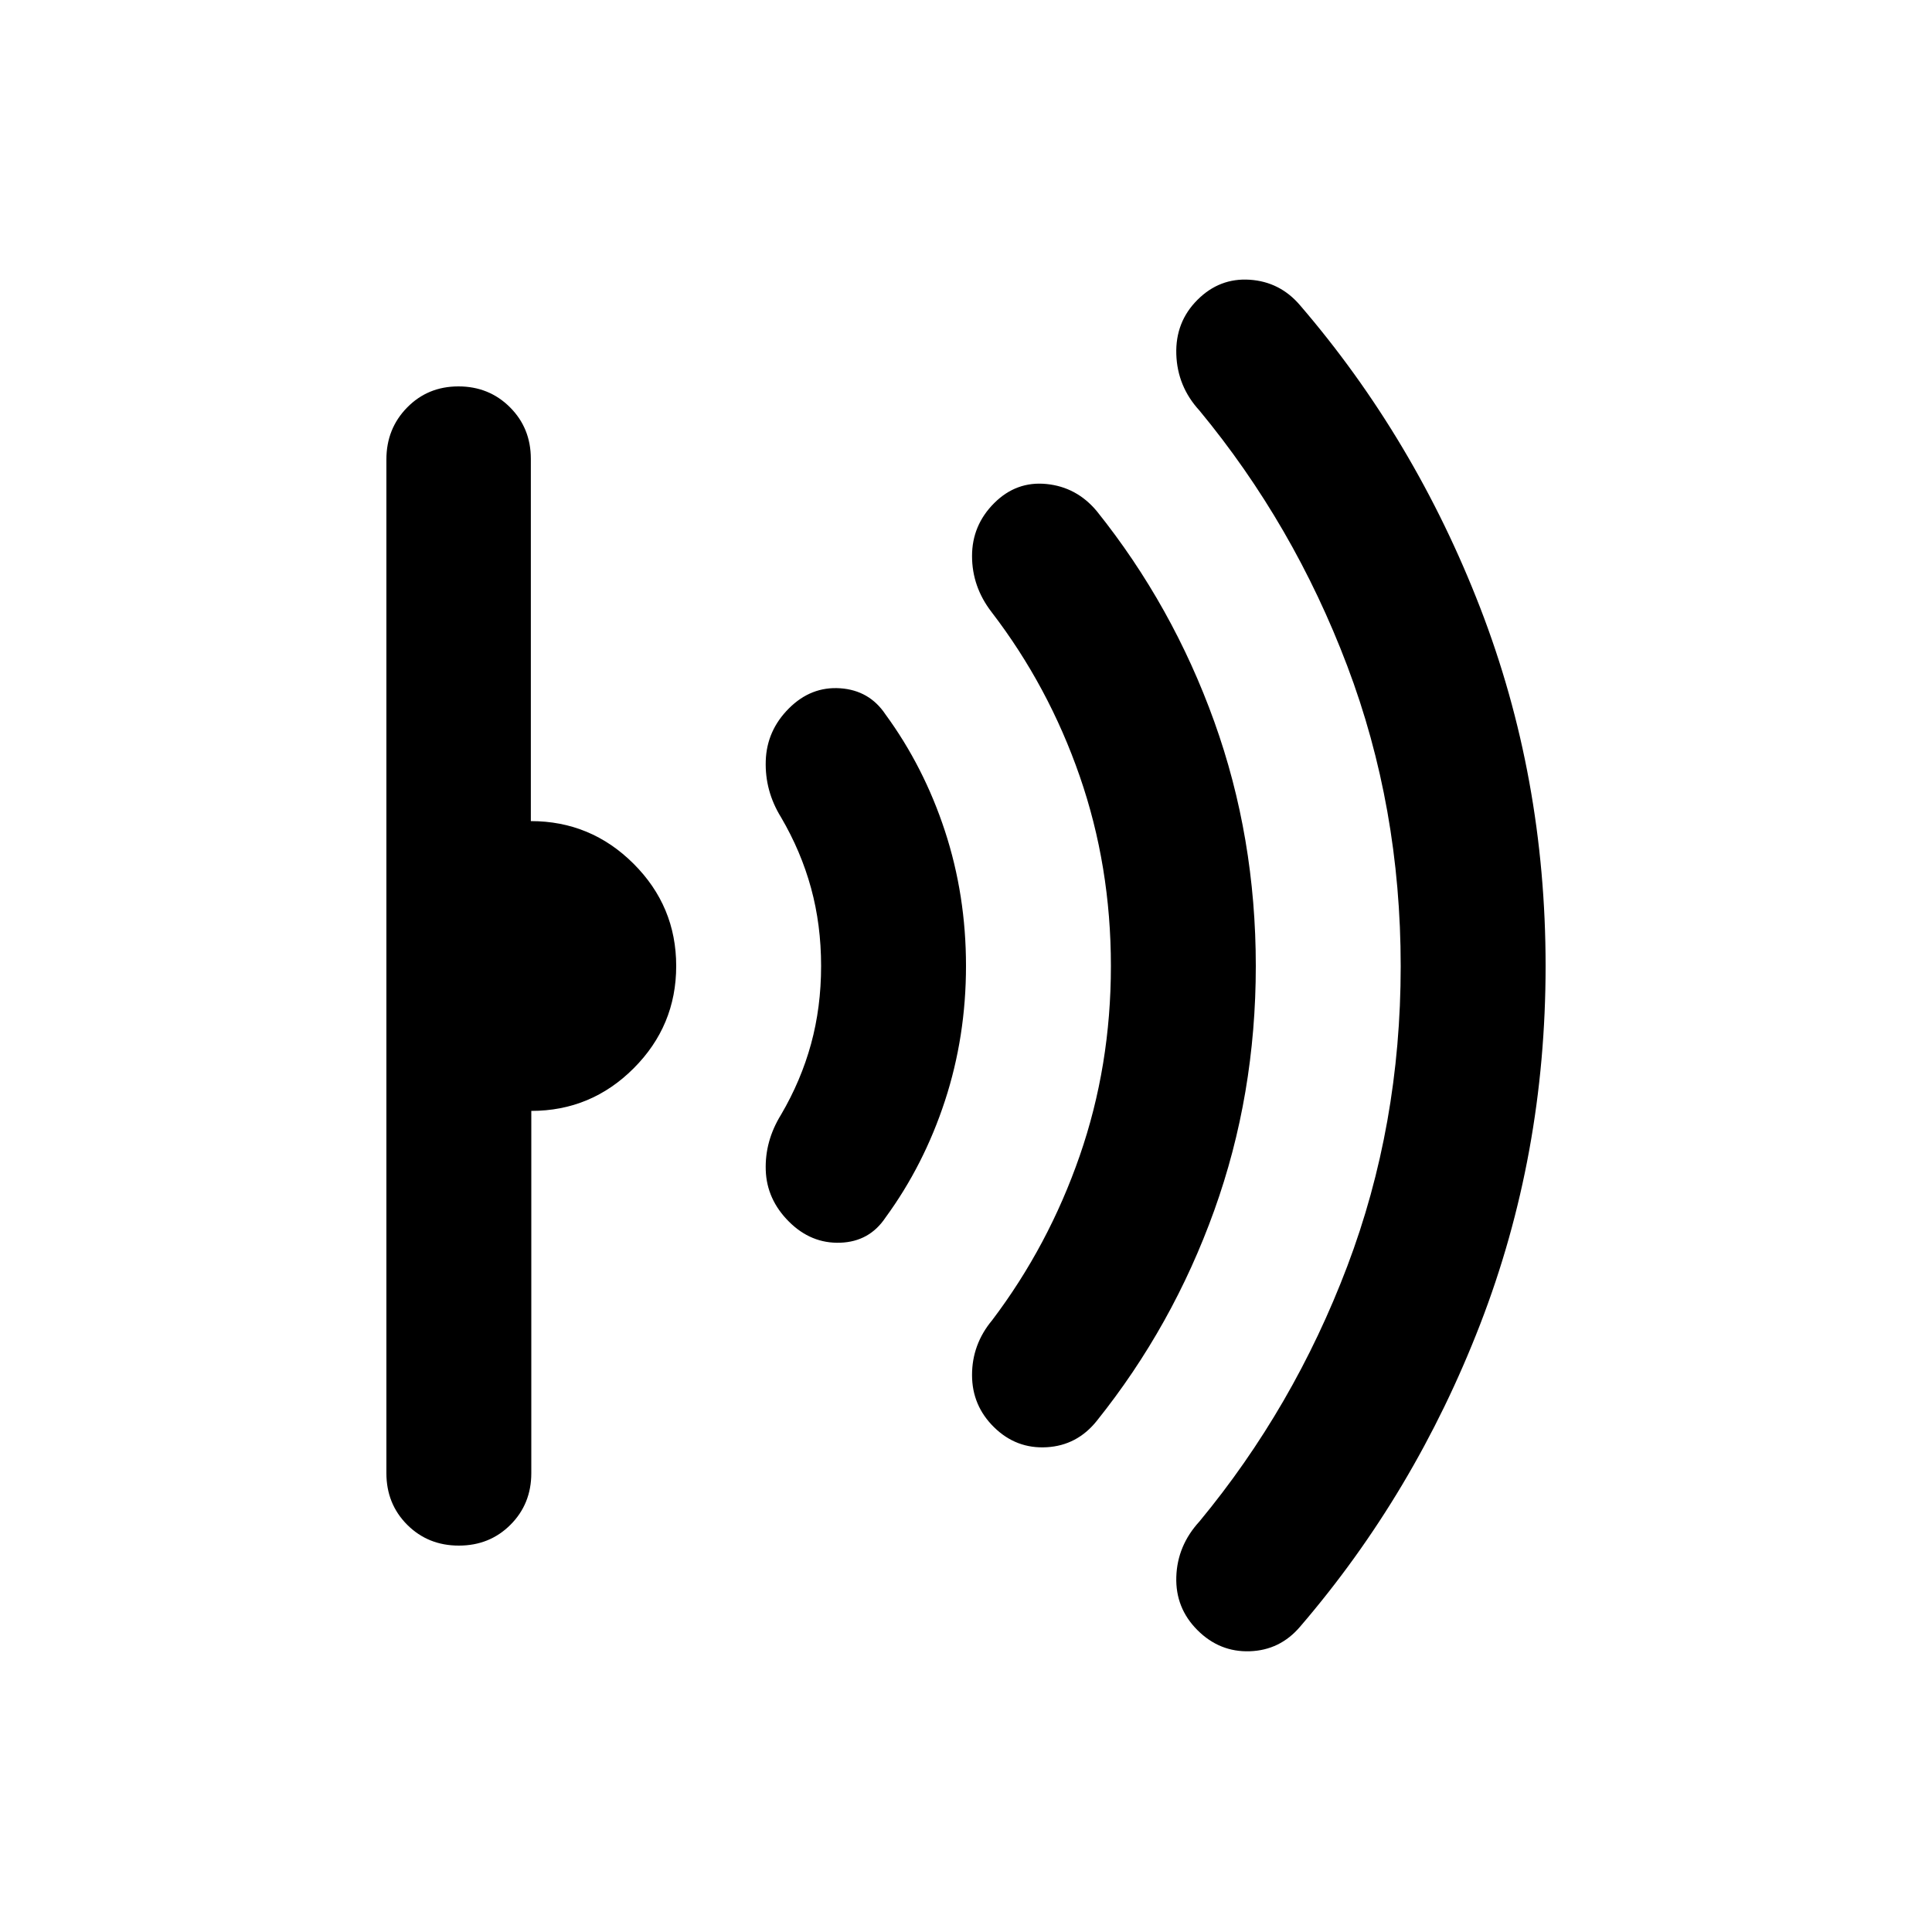<svg xmlns="http://www.w3.org/2000/svg" height="20" viewBox="0 -960 960 960" width="20"><path d="M768-480q0 94-32.5 178t-89.54 150.34Q636-140 621-139.5T595-150q-11-11-10.5-26.5T596-204q46.85-56.62 73.42-126.72Q696-400.82 696-479.91t-26.58-149.25Q642.85-699.33 596-756q-11-12-11.5-28t10.5-27q11-11 26-10t24.96 12.66Q703-742 735.5-658 768-574 768-480Zm-144 0q0 64-20.65 121.47T545-254q-9.78 12.25-24.89 13.12Q505-240 494-250.76q-11-10.76-11-26T493-304q28-37 43.5-81.68Q552-430.36 552-480q0-49.64-15.5-94.32Q521-619 492.72-655.85 483-668.44 483-683.72 483-699 494-710q11-11 26-9.5t25 13.5q37.7 47.06 58.35 104.53T624-480Zm-144-.06q0 35.06-10.45 67.01Q459.09-381.1 440-355q-8 12-22.5 12.5T392-353q-11-11-11.5-25.5t7.6-27.63Q398-423 403-441.26t5-38.74q0-20.48-5-38.74t-14.9-35.14Q380-567 380.5-582q.5-15 11.5-26t25.5-10q14.5 1 22.5 13 19.09 26.07 29.55 57.98Q480-515.11 480-480.06ZM336-480q0 29.7-21.15 50.85Q293.7-408 264-408v180q0 15.3-10.35 25.65Q243.3-192 228-192q-15.3 0-25.65-10.34Q192-212.69 192-227.98v-503.73q0-15.29 10.29-25.79t25.5-10.5q15.21 0 25.59 10.35 10.39 10.35 10.39 25.65v180q29.79 0 51.01 21.15T336-480Z"/></svg>